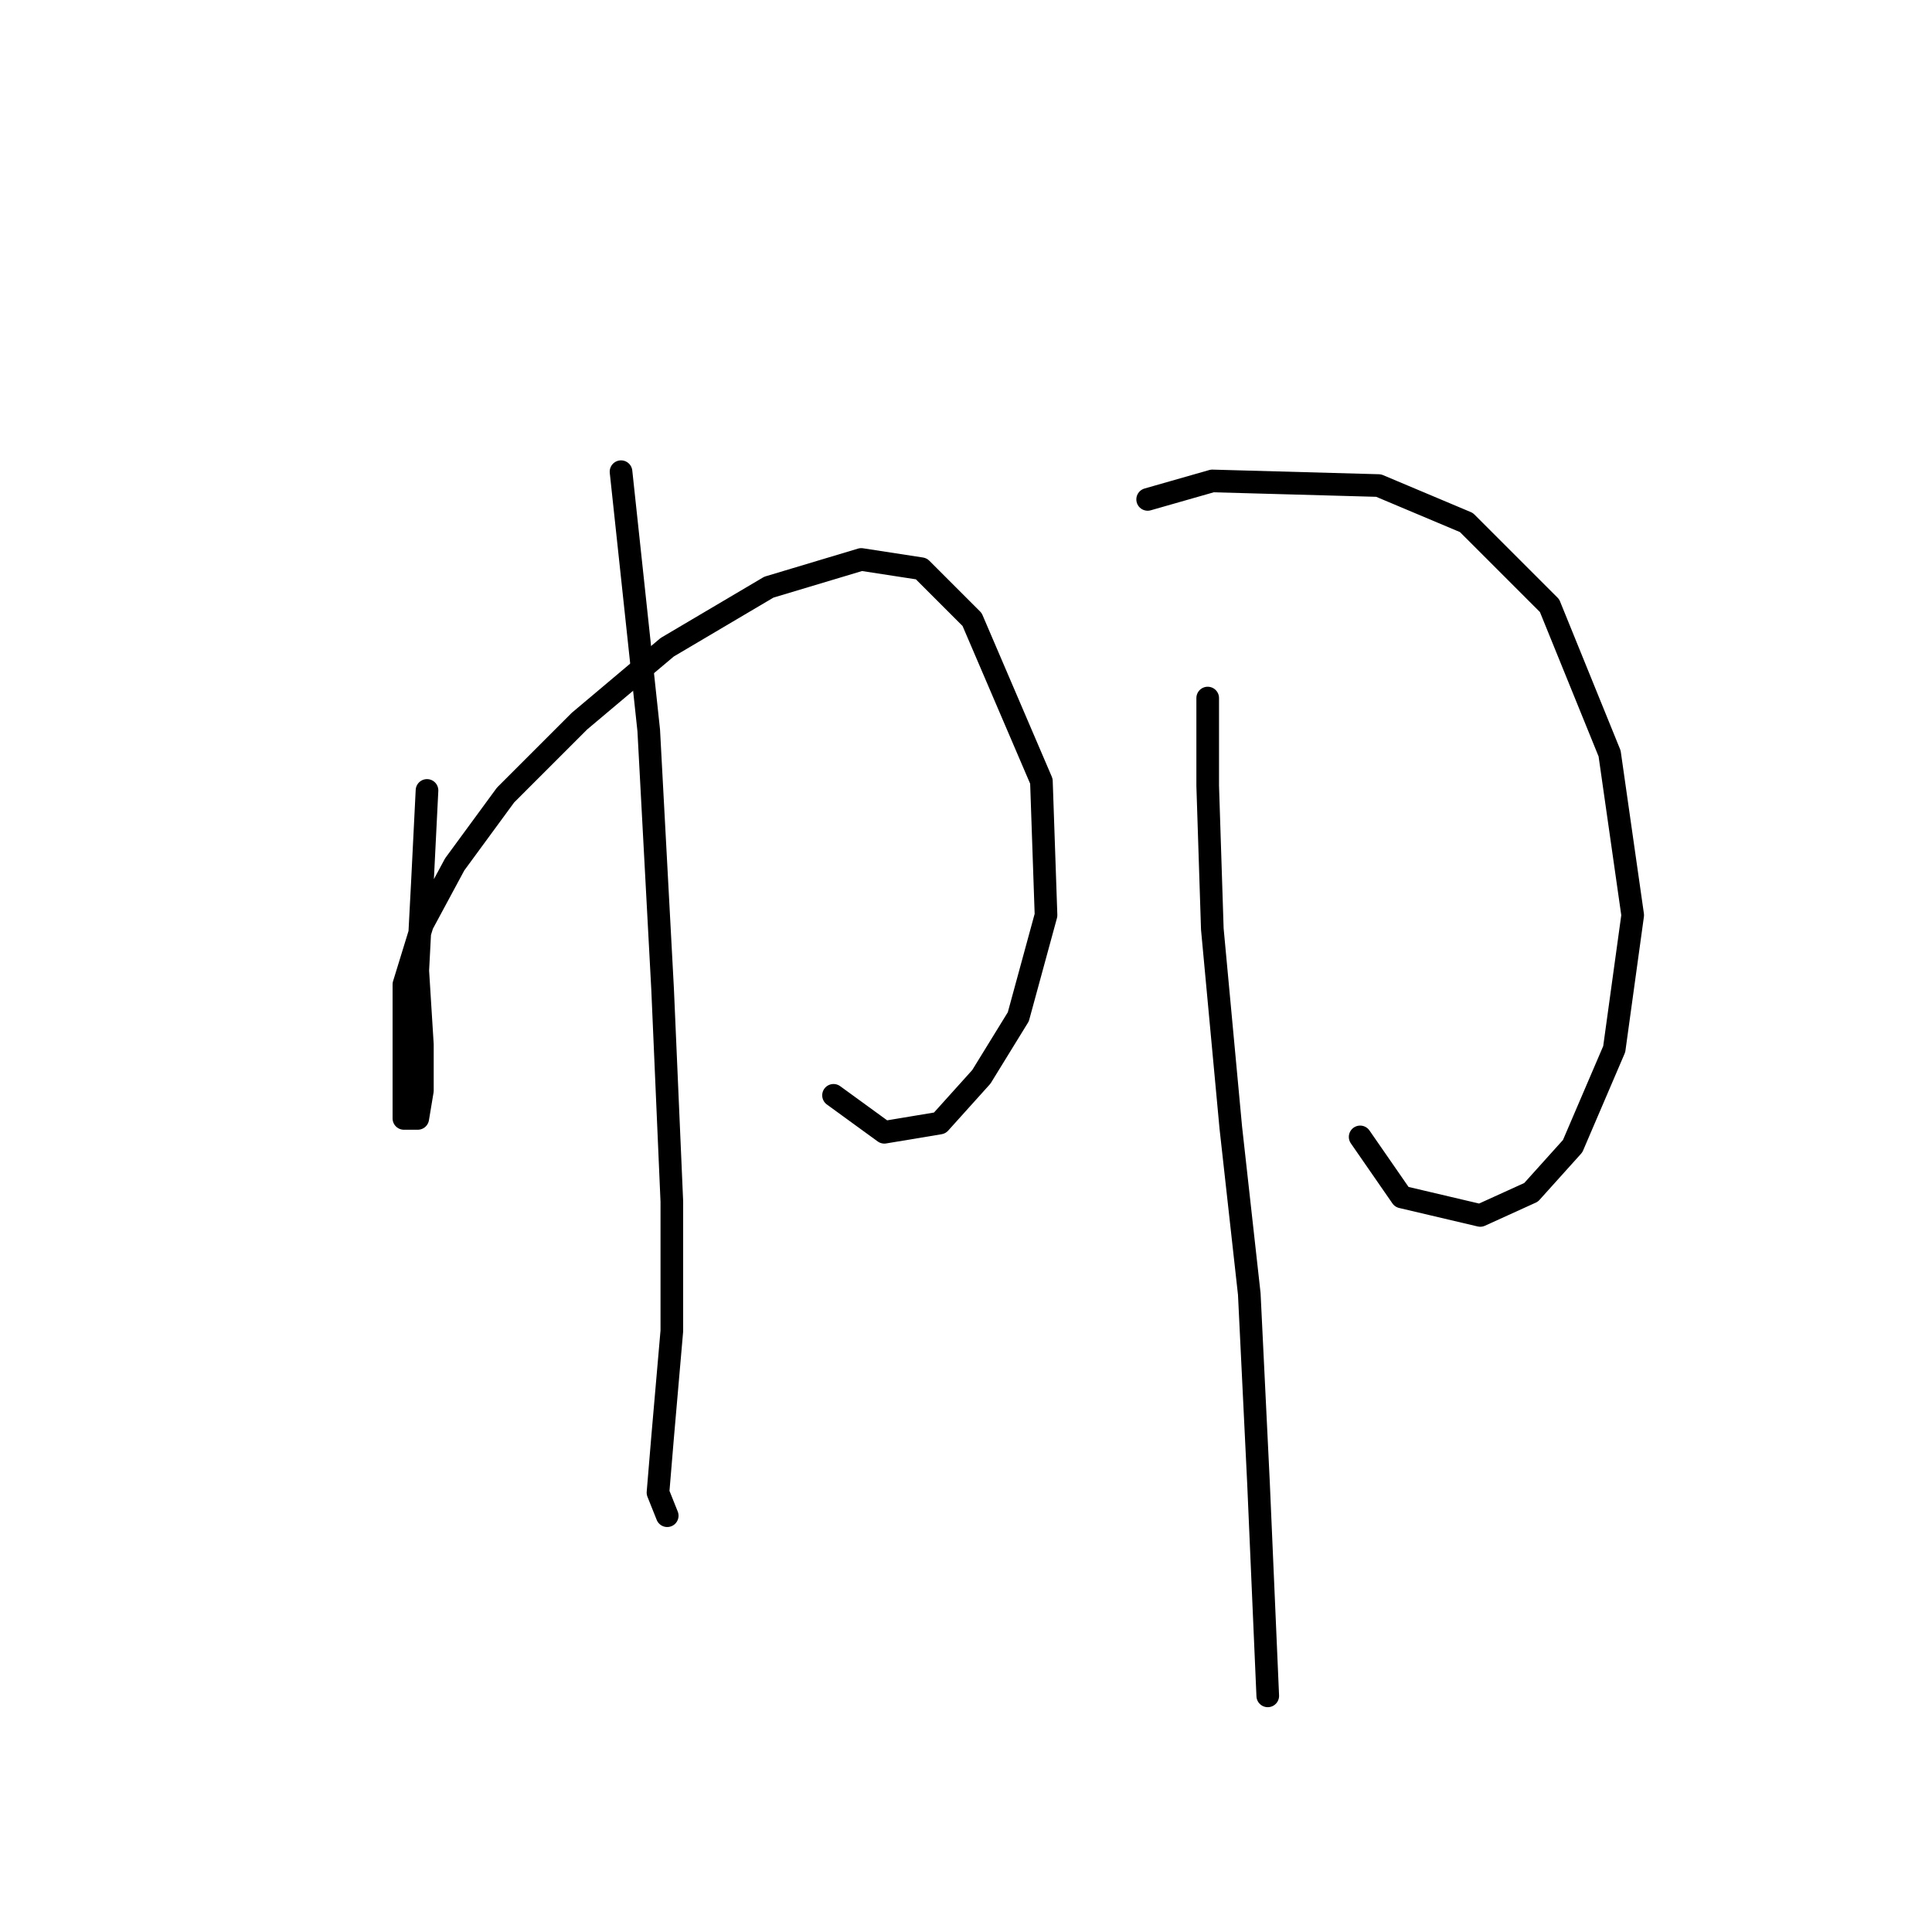 <?xml version="1.0" standalone="no"?>
    <svg width="256" height="256" xmlns="http://www.w3.org/2000/svg" version="1.1">
    <polyline stroke="black" stroke-width="3" stroke-linecap="round" fill="transparent" stroke-linejoin="round" points="56.58 104.737 55.968 116.979 55.356 128.61 55.968 138.403 55.968 144.524 55.356 148.197 53.519 148.197 53.519 143.912 53.519 137.791 53.519 130.446 55.968 122.488 60.253 114.531 66.986 105.349 76.78 95.555 88.41 85.762 101.876 77.804 114.119 74.131 122.076 75.356 128.809 82.089 137.991 103.513 138.603 121.264 134.93 134.731 130.034 142.688 124.524 148.809 117.179 150.033 110.446 145.137 110.446 145.137 " />
        <polyline stroke="black" stroke-width="3" stroke-linecap="round" fill="transparent" stroke-linejoin="round" points="82.289 62.501 85.961 96.78 87.798 131.058 89.022 159.215 89.022 176.354 87.798 190.433 87.186 197.778 88.41 200.839 88.41 200.839 " />
        <polyline stroke="black" stroke-width="3" stroke-linecap="round" fill="transparent" stroke-linejoin="round" points="152.07 66.174 160.639 63.726 182.675 64.338 194.305 69.235 205.323 80.253 213.281 99.84 216.341 121.264 213.893 139.015 208.384 151.87 202.875 157.991 196.142 161.052 185.736 158.603 180.227 150.646 180.227 150.646 " />
        <polyline stroke="black" stroke-width="3" stroke-linecap="round" fill="transparent" stroke-linejoin="round" points="160.027 92.495 160.027 104.125 160.639 123.1 163.088 149.421 165.536 171.457 166.76 196.554 167.984 224.711 167.984 224.711 " />
        </svg>